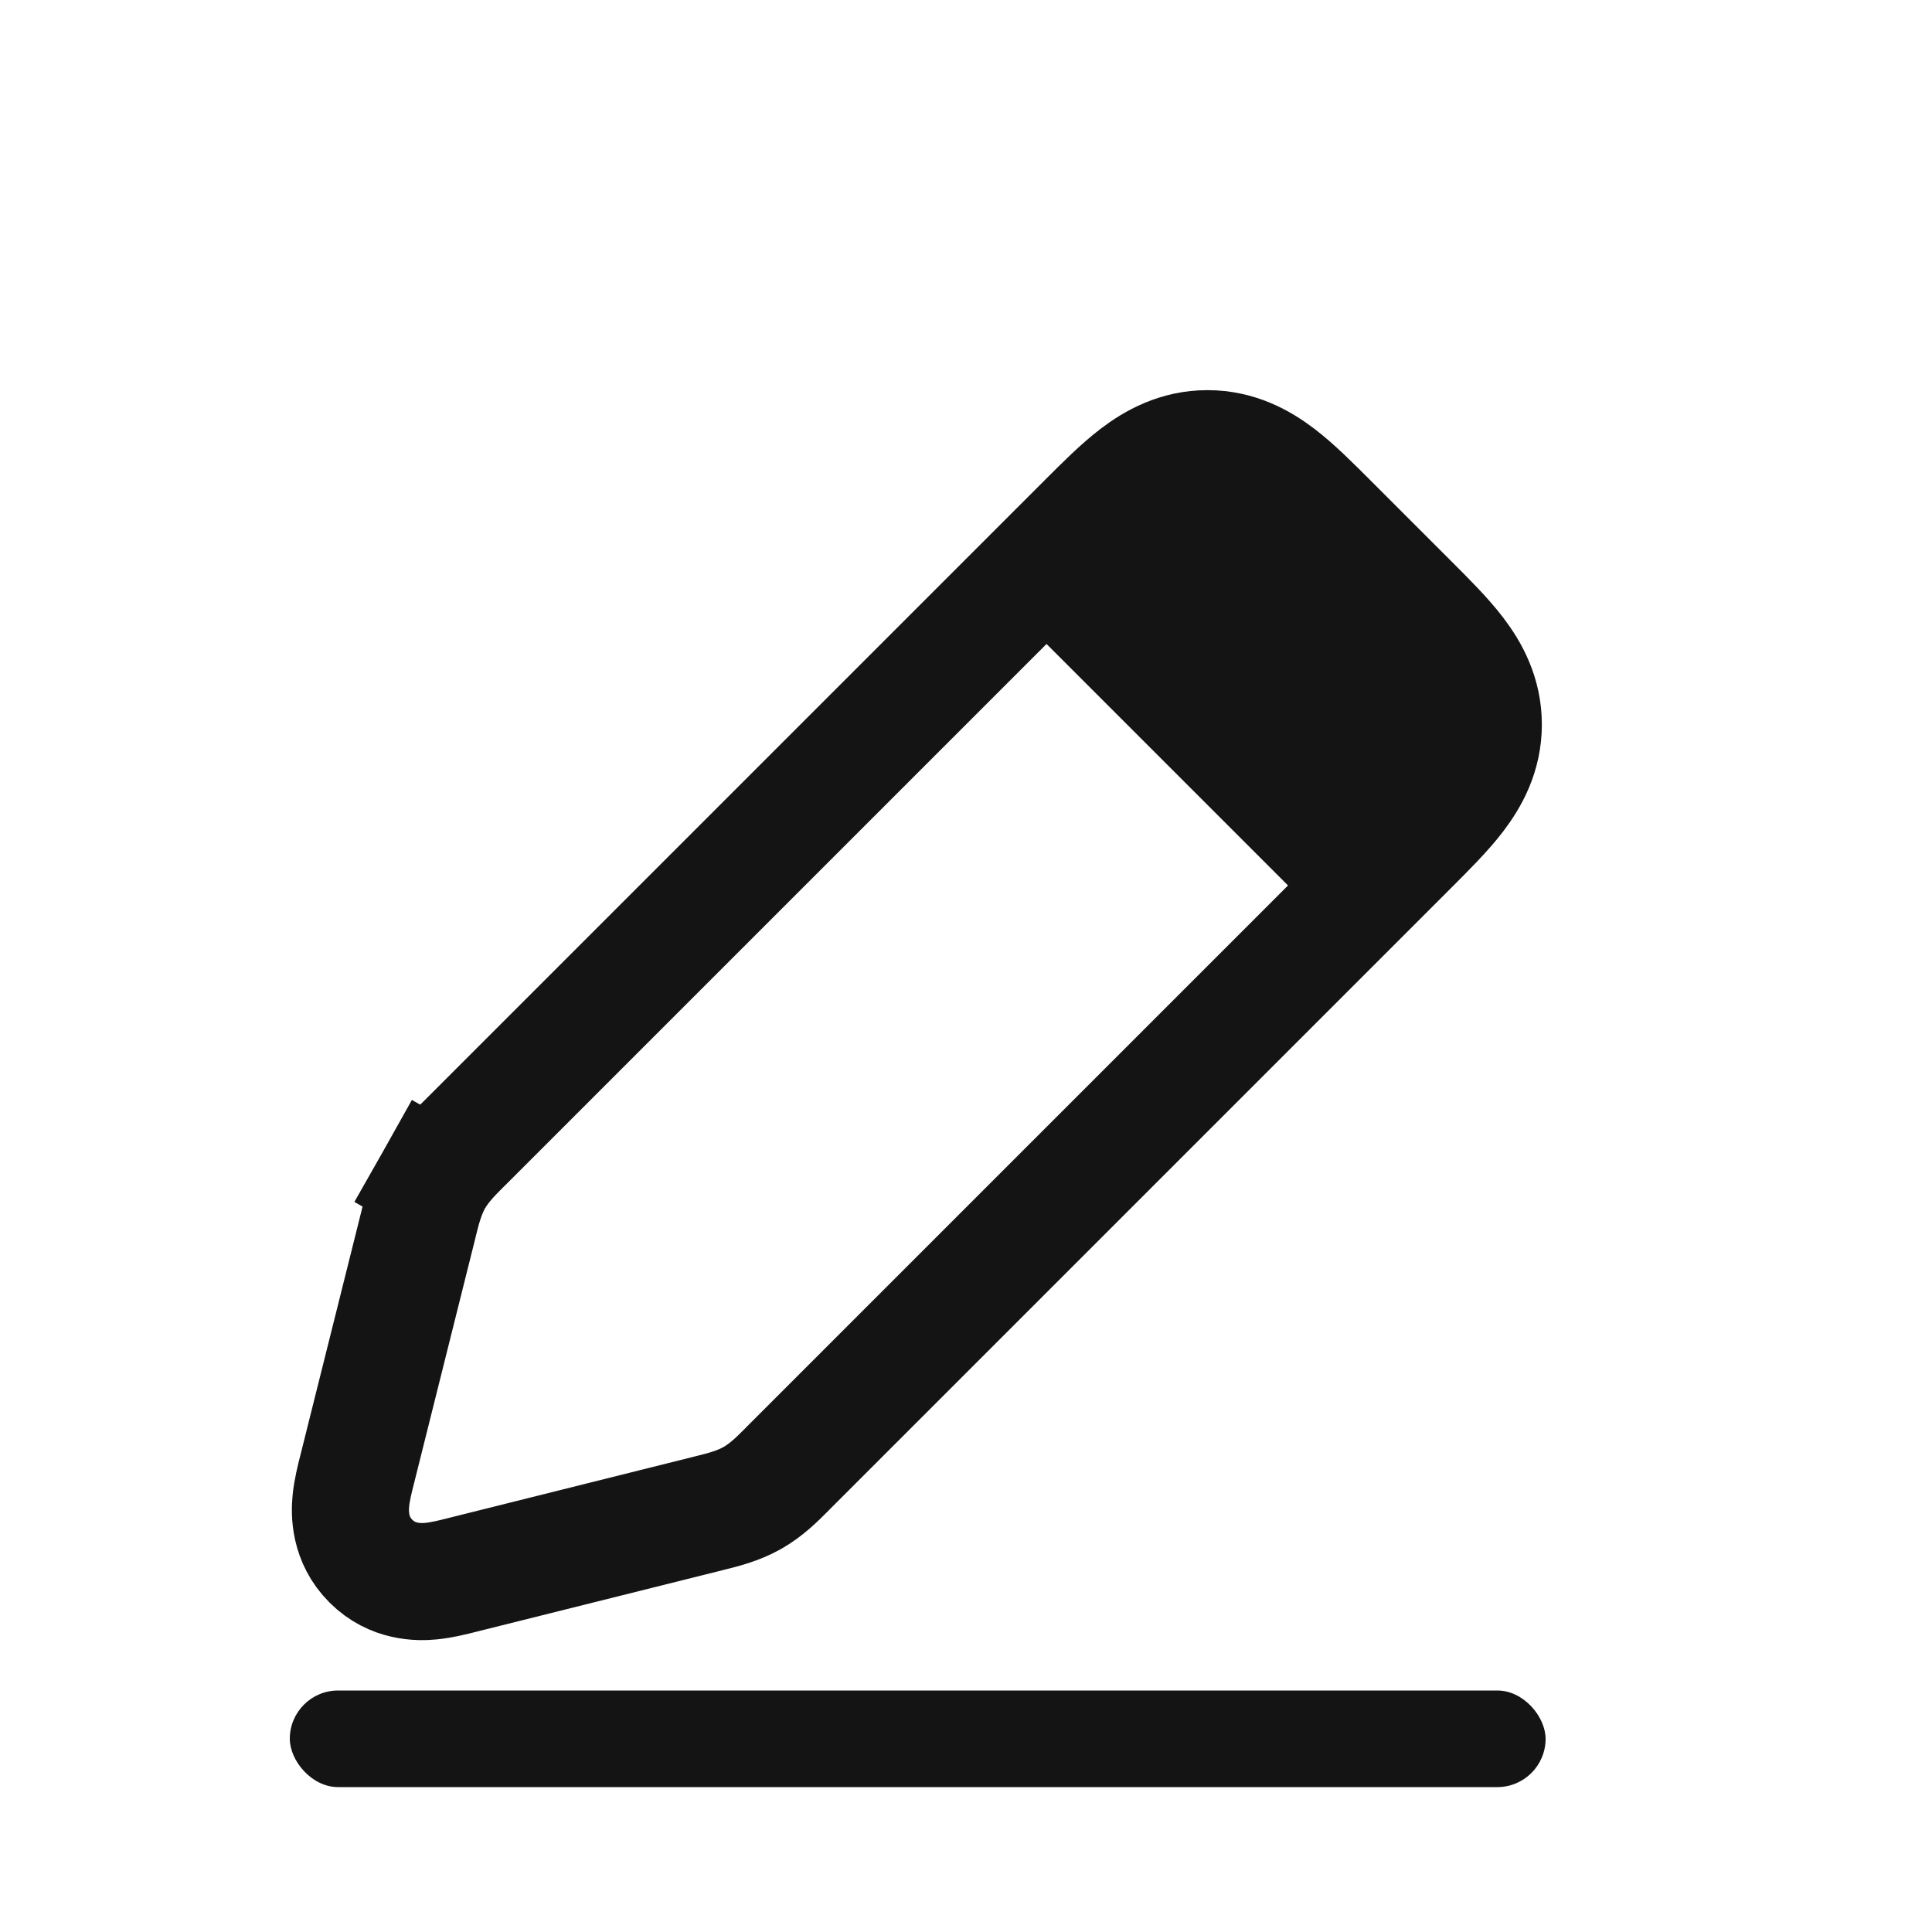 <svg width="33" height="33" viewBox="0 0 33 33" fill="none" xmlns="http://www.w3.org/2000/svg">
<path d="M7.413 20.151L8.271 20.637L7.413 20.151C7.276 20.393 7.211 20.656 7.159 20.865C7.155 20.884 7.15 20.902 7.146 20.92L6.107 25.074C6.104 25.085 6.101 25.097 6.098 25.109C6.061 25.255 6.01 25.458 5.993 25.638C5.973 25.845 5.966 26.297 6.335 26.665C6.703 27.034 7.155 27.027 7.362 27.007C7.542 26.99 7.745 26.939 7.891 26.902C7.903 26.899 7.915 26.896 7.926 26.893L12.08 25.855C12.098 25.85 12.117 25.846 12.135 25.841C12.344 25.789 12.607 25.724 12.849 25.587C13.091 25.451 13.282 25.258 13.434 25.106C13.447 25.092 13.461 25.078 13.474 25.065L24.043 14.496C24.056 14.483 24.069 14.471 24.081 14.458C24.381 14.158 24.673 13.867 24.881 13.594C25.115 13.287 25.336 12.889 25.336 12.375C25.336 11.861 25.115 11.463 24.881 11.156C24.673 10.883 24.381 10.592 24.081 10.292C24.069 10.279 24.056 10.267 24.043 10.254L22.746 8.957C22.733 8.944 22.721 8.931 22.708 8.919C22.408 8.619 22.117 8.327 21.844 8.119C21.537 7.885 21.139 7.664 20.625 7.664C20.111 7.664 19.713 7.885 19.406 8.119C19.133 8.327 18.842 8.619 18.542 8.919C18.529 8.931 18.517 8.944 18.504 8.957L7.935 19.526C7.922 19.539 7.908 19.553 7.894 19.566C7.742 19.718 7.549 19.909 7.413 20.151Z" stroke="#141414" stroke-width="2"/>
<path d="M17.188 10.312L21.312 7.562L25.438 11.688L22.688 15.812L17.188 10.312Z" fill="#141414"/>
<rect x="4.95" y="28.875" width="21.45" height="1.65" rx="0.825" fill="#141414"/>
</svg>
